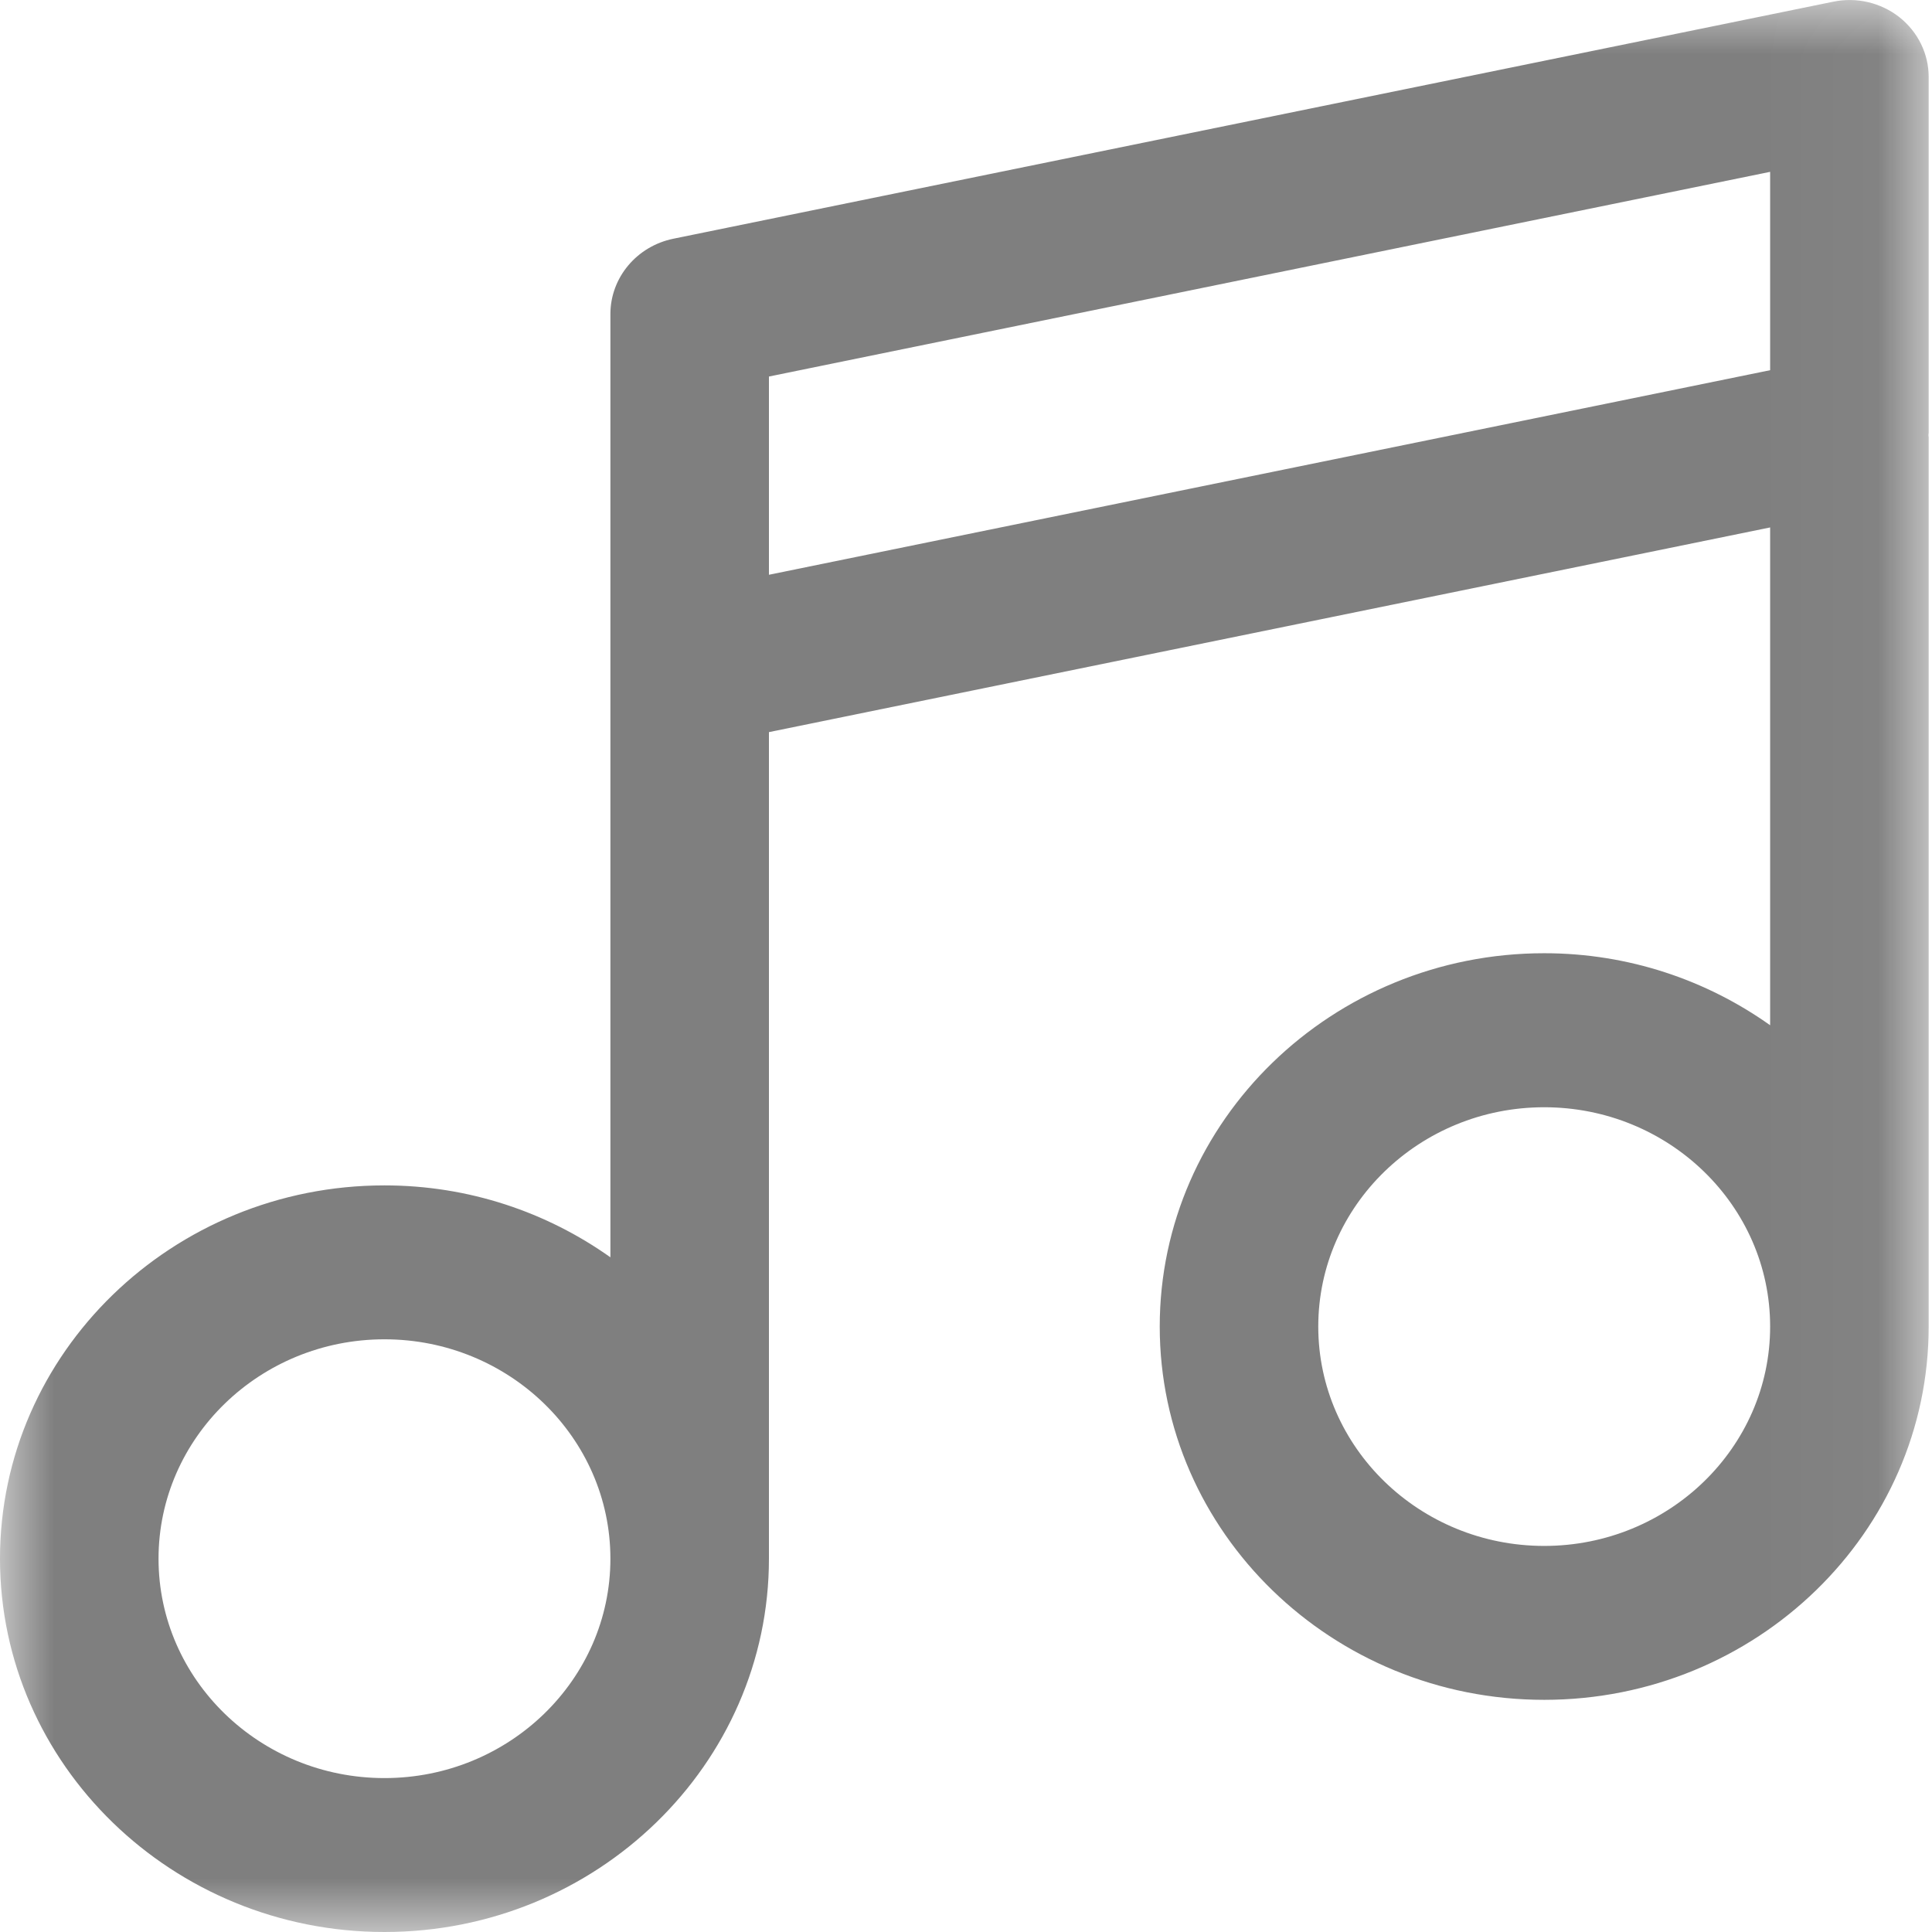 <svg width="18" height="18" viewBox="0 0 18 18" fill="none" xmlns="http://www.w3.org/2000/svg">
<g opacity="0.5">
<mask id="mask0_0_1941" style="mask-type:luminance" maskUnits="userSpaceOnUse" x="0" y="0" width="18" height="18">
<path fill-rule="evenodd" clip-rule="evenodd" d="M0 3.05176e-05V18H17.969V3.05176e-05L0 3.05176e-05L0 3.05176e-05Z" fill="white"/>
</mask>
<g mask="url(#mask0_0_1941)">
<path fill-rule="evenodd" clip-rule="evenodd" d="M14.387 14.403C13.226 14.403 12.282 13.486 12.282 12.359C12.282 11.232 13.226 10.316 14.387 10.316C15.548 10.316 16.492 11.232 16.492 12.359C16.492 13.486 15.548 14.403 14.387 14.403ZM7.164 3.508L16.492 1.601V3.449L7.164 5.355V3.508ZM3.582 16.566C2.421 16.566 1.477 15.649 1.477 14.522C1.477 13.395 2.421 12.478 3.582 12.478C4.743 12.478 5.687 13.395 5.687 14.522C5.687 15.649 4.743 16.566 3.582 16.566ZM17.969 0.717C17.969 0.501 17.869 0.297 17.696 0.16C17.523 0.024 17.296 -0.029 17.079 0.016L6.274 2.224C5.932 2.294 5.687 2.587 5.687 2.926V6.239V11.714C5.095 11.294 4.369 11.044 3.582 11.044C1.607 11.044 -3.05176e-05 12.604 -3.05176e-05 14.522C-3.05176e-05 16.44 1.607 18 3.582 18C5.557 18 7.164 16.44 7.164 14.522V6.821L16.492 4.914V9.552C15.901 9.132 15.174 8.881 14.387 8.881C12.412 8.881 10.805 10.441 10.805 12.359C10.805 14.277 12.412 15.837 14.387 15.837C16.362 15.837 17.969 14.277 17.969 12.359V4.076C17.969 4.069 17.967 4.062 17.967 4.055C17.967 4.047 17.969 4.039 17.969 4.03V0.717Z" fill="black"/>
</g>
</g>
</svg>
